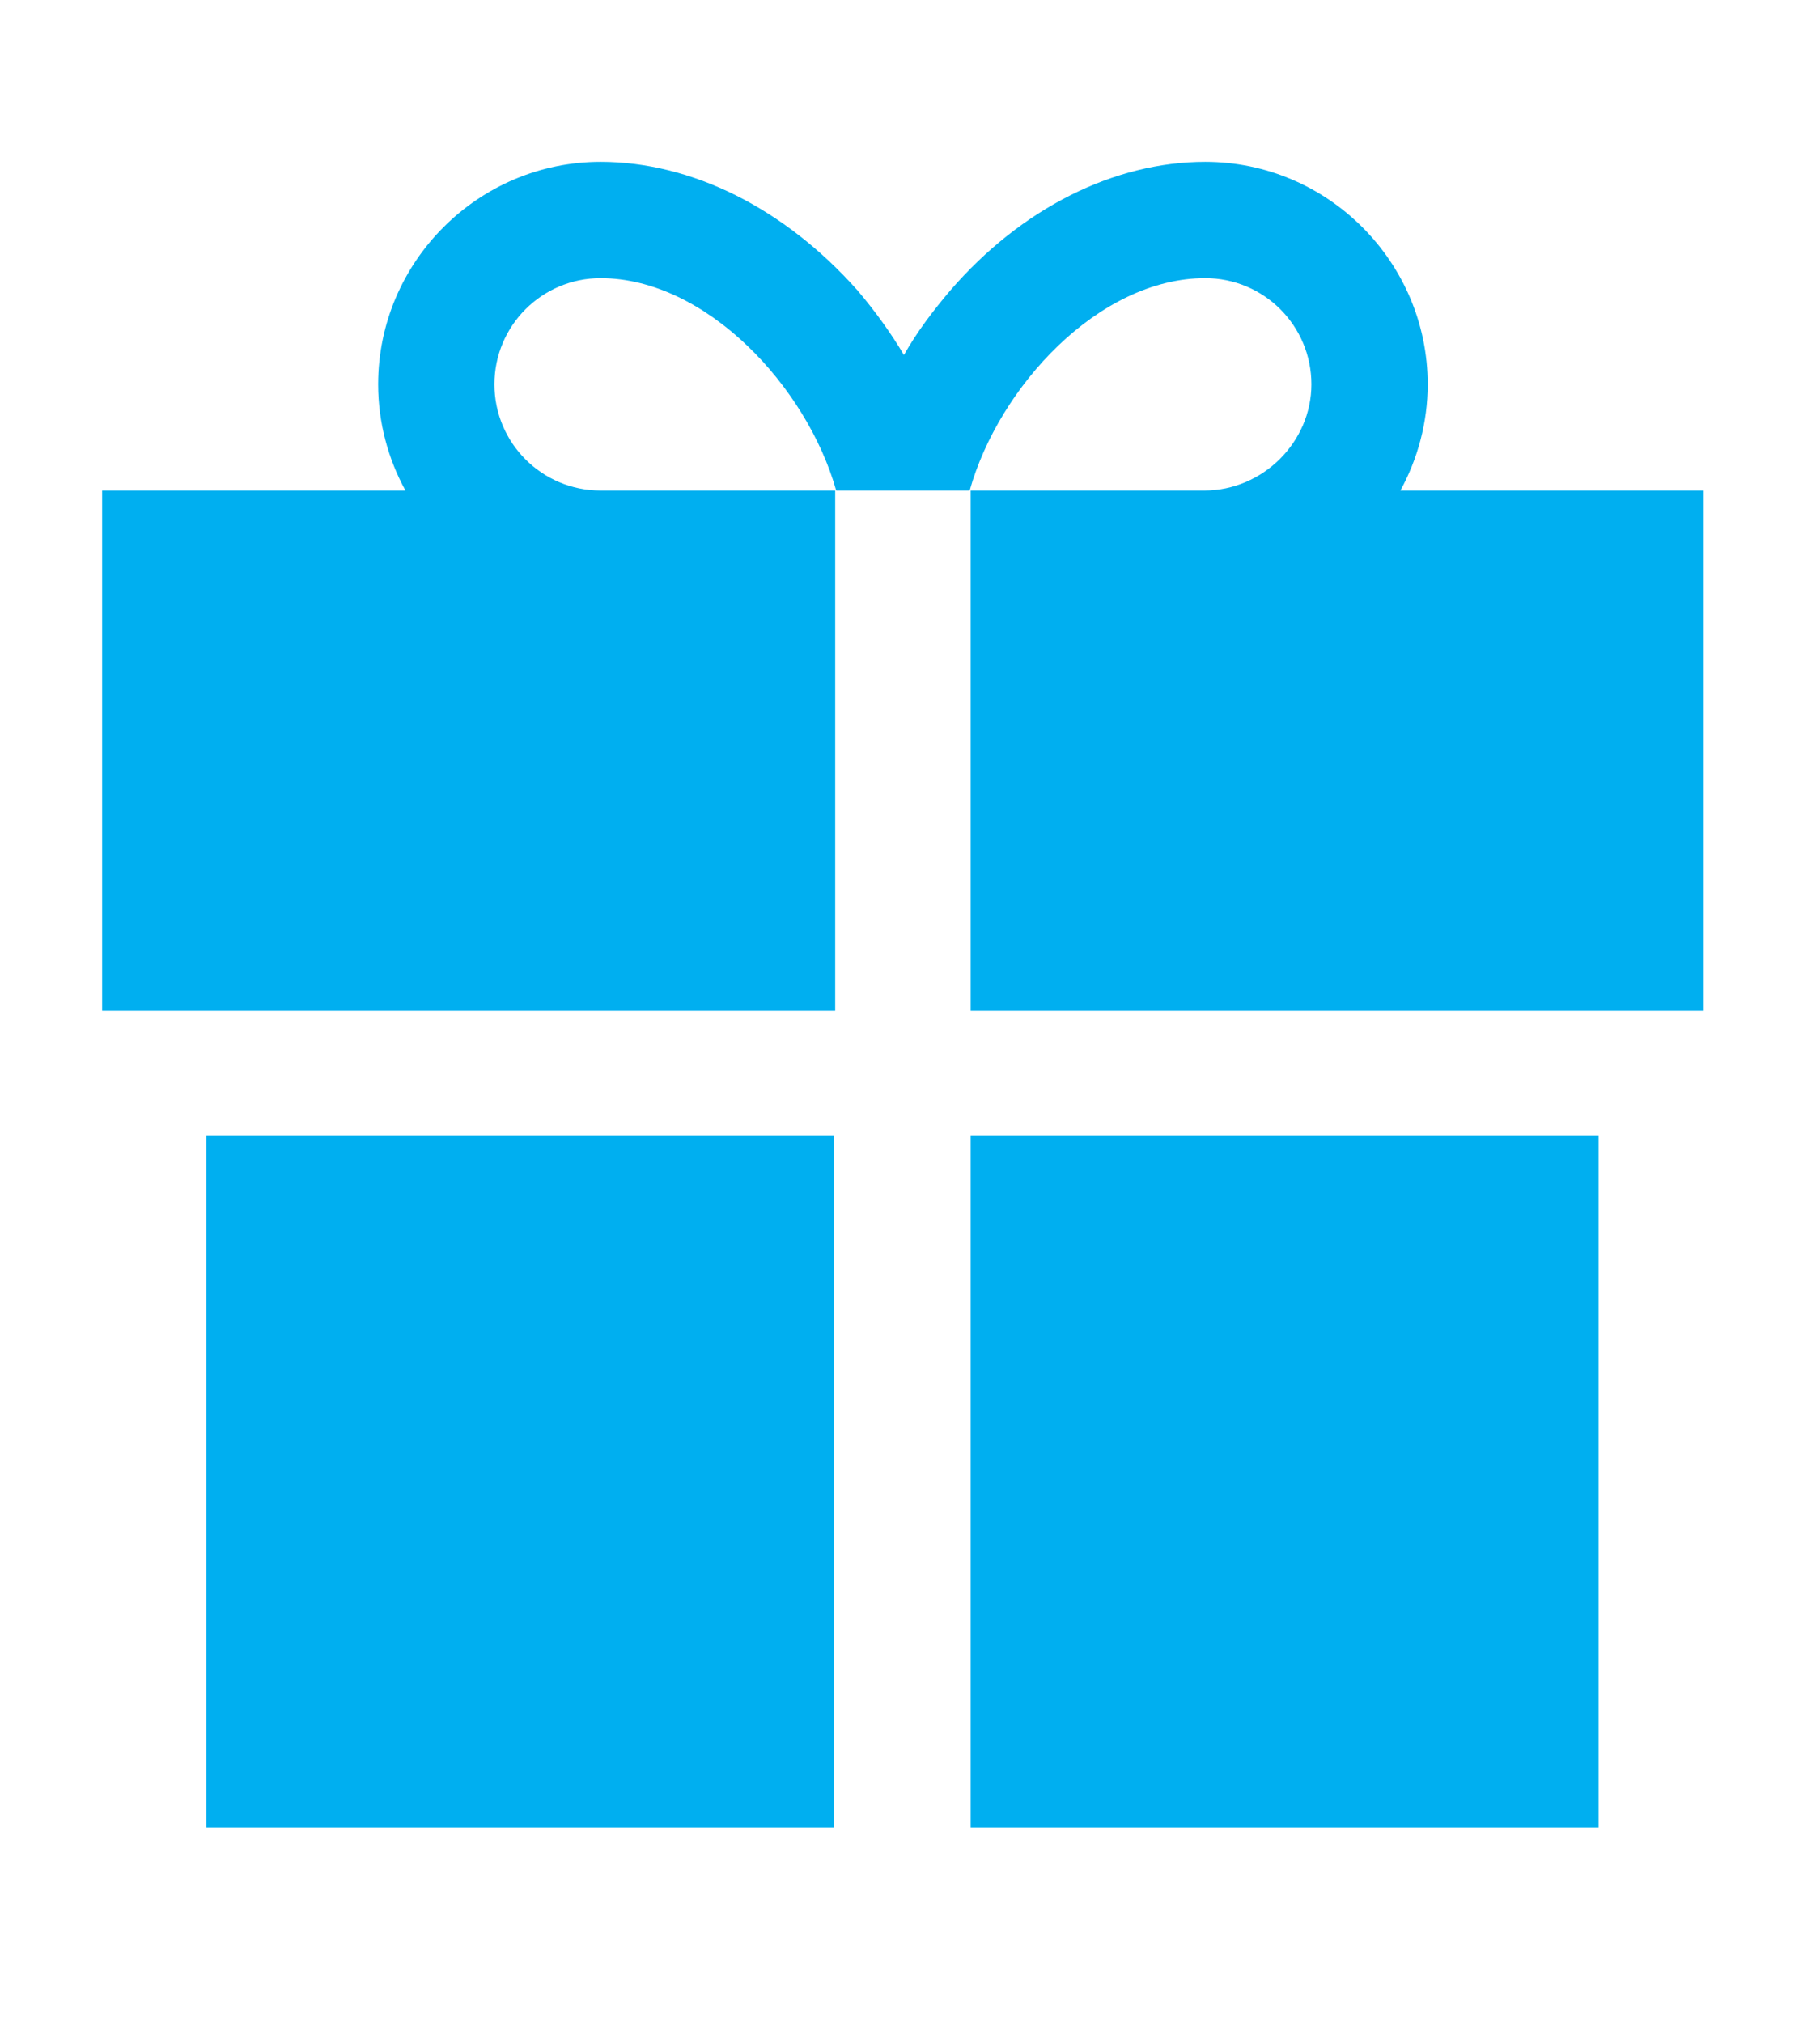 <?xml version="1.0" encoding="utf-8"?>
<!-- Generator: Adobe Illustrator 21.0.0, SVG Export Plug-In . SVG Version: 6.00 Build 0)  -->
<svg version="1.1" id="Layer_1" xmlns="http://www.w3.org/2000/svg" xmlns:xlink="http://www.w3.org/1999/xlink" x="0px" y="0px"
	 viewBox="0 0 180 200" style="enable-background:new 0 0 180 200;" xml:space="preserve">
<style type="text/css">
	.st0{fill:#00AFF0;}
</style>
<title>Gift offers icon</title>
<desc>Created with Sketch.</desc>
<g id="icon---user-test">
	<g id="Gift-offers-icon">
		<g id="Layer_1_1_" transform="translate(10, 16)">
			<rect id="Rectangle-path" x="86" y="96.3" class="st0" width="62.1" height="68.4"/>
			<rect id="Rectangle-path_1_" x="10.4" y="96.3" class="st0" width="62.1" height="68.4"/>
			<path id="Shape" class="st0" d="M128.5,32.5c1.7-3.1,2.7-6.7,2.7-10.5c0-12.1-9.9-22-22-22c-9,0-18.2,4.6-25.2,12.7
				c-1.7,2-3.3,4.1-4.6,6.4c-1.3-2.2-2.9-4.4-4.6-6.4C67.6,4.6,58.4,0,49.4,0c-12.1,0-22,9.9-22,22c0,3.8,1,7.4,2.7,10.5h-30v51.4
				h72.5V32.5H86v51.4h72.5V32.5H128.5z M49.4,32.5c-5.8,0-10.5-4.7-10.5-10.5s4.7-10.5,10.5-10.5c10.4,0,20.4,10.7,23.3,21
				L49.4,32.5L49.4,32.5z M109.1,32.5H85.9c2.9-10.3,12.8-21,23.3-21c5.8,0,10.5,4.7,10.5,10.5C119.7,27.7,114.9,32.5,109.1,32.5z"
				/>
		</g>
	</g>
</g>
</svg>
